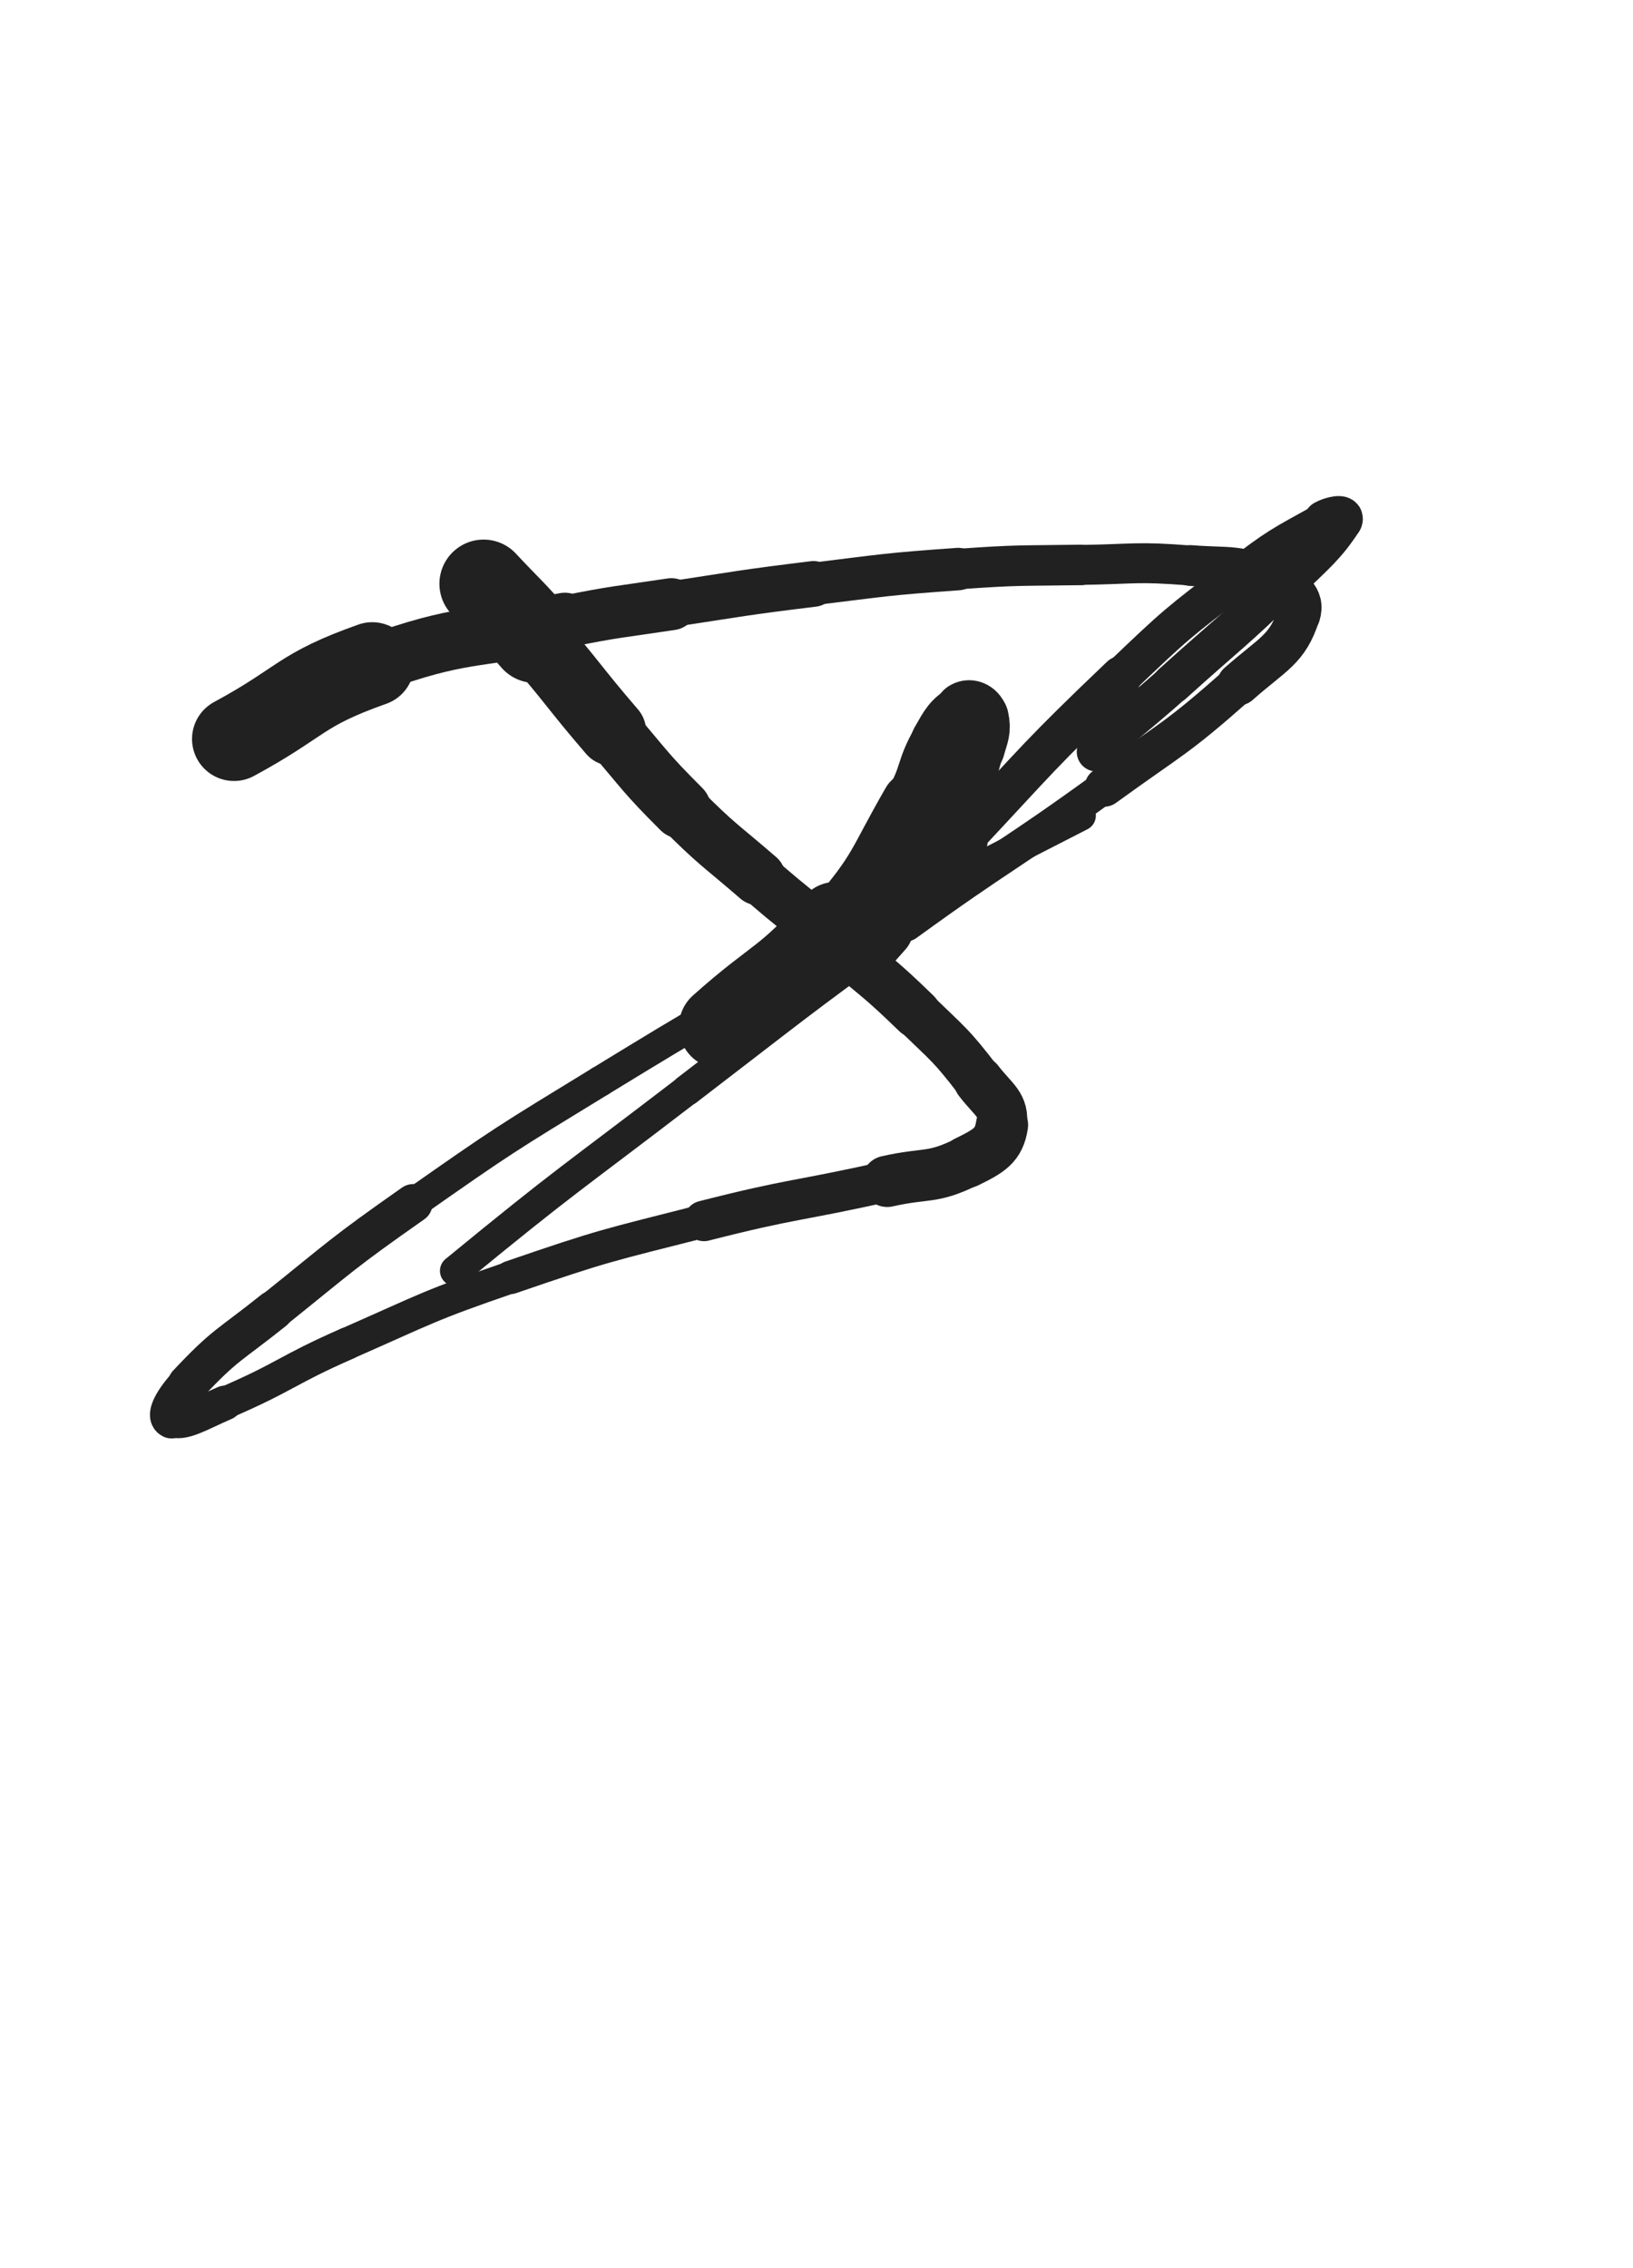 <svg xmlns="http://www.w3.org/2000/svg" xmlns:xlink="http://www.w3.org/1999/xlink" viewBox="0 0 360 500"><path d="M 106.611,128.688 C 112.263,134.743 112.484,134.548 117.914,140.798" stroke-width="19.482" stroke="rgb(33,33,33)" fill="none" stroke-linecap="round"></path><path d="M 117.914,140.798 C 126.640,150.843 126.245,151.188 134.922,161.279" stroke-width="15.058" stroke="rgb(33,33,33)" fill="none" stroke-linecap="round"></path><path d="M 134.922,161.279 C 142.390,169.964 142.115,170.263 150.204,178.350" stroke-width="13.104" stroke="rgb(33,33,33)" fill="none" stroke-linecap="round"></path><path d="M 150.204,178.350 C 158.233,186.377 158.556,186.073 167.157,193.508" stroke-width="12.085" stroke="rgb(33,33,33)" fill="none" stroke-linecap="round"></path><path d="M 167.157,193.508 C 175.943,201.102 176.163,200.848 184.979,208.408" stroke-width="11.060" stroke="rgb(33,33,33)" fill="none" stroke-linecap="round"></path><path d="M 184.979,208.408 C 193.580,215.783 193.871,215.498 201.991,223.379" stroke-width="10.877" stroke="rgb(33,33,33)" fill="none" stroke-linecap="round"></path><path d="M 201.991,223.379 C 209.245,230.419 209.608,230.284 215.727,238.250" stroke-width="10.578" stroke="rgb(33,33,33)" fill="none" stroke-linecap="round"></path><path d="M 215.727,238.250 C 219.059,242.588 221.532,243.561 220.894,247.988" stroke-width="10.922" stroke="rgb(33,33,33)" fill="none" stroke-linecap="round"></path><path d="M 220.894,247.988 C 220.244,252.498 218.000,253.744 213.152,256.125" stroke-width="11.501" stroke="rgb(33,33,33)" fill="none" stroke-linecap="round"></path><path d="M 213.152,256.125 C 205.351,259.957 204.412,258.435 195.596,260.415" stroke-width="11.318" stroke="rgb(33,33,33)" fill="none" stroke-linecap="round"></path><path d="M 195.596,260.415 C 175.431,264.944 175.206,264.039 155.191,269.144" stroke-width="8.931" stroke="rgb(33,33,33)" fill="none" stroke-linecap="round"></path><path d="M 155.191,269.144 C 133.698,274.626 133.544,274.383 112.581,281.589" stroke-width="7.354" stroke="rgb(33,33,33)" fill="none" stroke-linecap="round"></path><path d="M 112.581,281.589 C 94.231,287.897 94.341,288.361 76.564,296.172" stroke-width="7.080" stroke="rgb(33,33,33)" fill="none" stroke-linecap="round"></path><path d="M 76.564,296.172 C 62.832,302.206 63.308,303.348 49.562,309.279" stroke-width="7.127" stroke="rgb(33,33,33)" fill="none" stroke-linecap="round"></path><path d="M 49.562,309.279 C 43.928,311.710 40.226,314.117 37.804,312.897" stroke-width="7.645" stroke="rgb(33,33,33)" fill="none" stroke-linecap="round"></path><path d="M 37.804,312.897 C 36.125,312.051 38.497,308.205 41.360,305.147" stroke-width="8.390" stroke="rgb(33,33,33)" fill="none" stroke-linecap="round"></path><path d="M 41.360,305.147 C 49.749,296.189 50.565,296.674 60.308,288.865" stroke-width="8.768" stroke="rgb(33,33,33)" fill="none" stroke-linecap="round"></path><path d="M 60.308,288.865 C 75.424,276.748 75.223,276.416 91.079,265.295" stroke-width="8.542" stroke="rgb(33,33,33)" fill="none" stroke-linecap="round"></path><path d="M 91.079,265.295 C 111.237,251.157 111.325,251.200 132.335,238.347" stroke-width="6.750" stroke="rgb(33,33,33)" fill="none" stroke-linecap="round"></path><path d="M 132.335,238.347 C 157.152,223.164 157.268,223.306 182.732,209.223" stroke-width="6.750" stroke="rgb(33,33,33)" fill="none" stroke-linecap="round"></path><path d="M 182.732,209.223 C 210.207,194.027 210.268,194.108 238.212,179.788" stroke-width="6.750" stroke="rgb(33,33,33)" fill="none" stroke-linecap="round"></path><path d="M 51.592,162.906 C 66.829,154.662 65.894,152.152 82.066,146.418" stroke-width="18.516" stroke="rgb(33,33,33)" fill="none" stroke-linecap="round"></path><path d="M 82.066,146.418 C 102.363,139.221 103.218,141.319 124.529,137.044" stroke-width="12.764" stroke="rgb(33,33,33)" fill="none" stroke-linecap="round"></path><path d="M 124.529,137.044 C 136.188,134.705 136.246,134.974 148.006,133.189" stroke-width="11.463" stroke="rgb(33,33,33)" fill="none" stroke-linecap="round"></path><path d="M 148.006,133.189 C 163.651,130.814 163.635,130.646 179.340,128.723" stroke-width="10.080" stroke="rgb(33,33,33)" fill="none" stroke-linecap="round"></path><path d="M 179.340,128.723 C 195.250,126.775 195.254,126.584 211.236,125.448" stroke-width="9.360" stroke="rgb(33,33,33)" fill="none" stroke-linecap="round"></path><path d="M 211.236,125.448 C 224.717,124.490 224.748,124.743 238.267,124.536" stroke-width="8.925" stroke="rgb(33,33,33)" fill="none" stroke-linecap="round"></path><path d="M 238.267,124.536 C 250.341,124.351 250.424,123.722 262.423,124.663" stroke-width="8.807" stroke="rgb(33,33,33)" fill="none" stroke-linecap="round"></path><path d="M 262.423,124.663 C 271.489,125.374 272.592,124.299 280.396,127.841" stroke-width="8.984" stroke="rgb(33,33,33)" fill="none" stroke-linecap="round"></path><path d="M 280.396,127.841 C 284.534,129.719 287.499,131.793 286.307,135.503" stroke-width="9.533" stroke="rgb(33,33,33)" fill="none" stroke-linecap="round"></path><path d="M 286.307,135.503 C 283.811,143.270 280.564,144.106 273.019,150.795" stroke-width="9.407" stroke="rgb(33,33,33)" fill="none" stroke-linecap="round"></path><path d="M 273.019,150.795 C 259.140,163.101 258.541,162.556 243.460,173.493" stroke-width="8.668" stroke="rgb(33,33,33)" fill="none" stroke-linecap="round"></path><path d="M 243.460,173.493 C 221.971,189.077 221.360,188.237 199.879,203.837" stroke-width="7.292" stroke="rgb(33,33,33)" fill="none" stroke-linecap="round"></path><path d="M 199.879,203.837 C 175.366,221.639 175.516,221.858 151.472,240.296" stroke-width="6.868" stroke="rgb(33,33,33)" fill="none" stroke-linecap="round"></path><path d="M 151.472,240.296 C 125.758,260.014 125.399,259.593 100.364,280.149" stroke-width="6.750" stroke="rgb(33,33,33)" fill="none" stroke-linecap="round"></path><path d="M 158.906,226.344 C 171.613,214.989 173.273,216.409 184.320,203.634" stroke-width="18.476" stroke="rgb(33,33,33)" fill="none" stroke-linecap="round"></path><path d="M 184.320,203.634 C 194.540,191.815 193.578,190.771 201.440,177.154" stroke-width="14.189" stroke="rgb(33,33,33)" fill="none" stroke-linecap="round"></path><path d="M 201.440,177.154 C 205.139,170.747 203.799,169.970 207.441,163.586" stroke-width="13.153" stroke="rgb(33,33,33)" fill="none" stroke-linecap="round"></path><path d="M 207.441,163.586 C 209.509,159.961 209.892,159.077 212.861,157.136" stroke-width="13.320" stroke="rgb(33,33,33)" fill="none" stroke-linecap="round"></path><path d="M 212.861,157.136 C 213.848,156.491 215.098,157.255 215.353,158.413" stroke-width="13.906" stroke="rgb(33,33,33)" fill="none" stroke-linecap="round"></path><path d="M 215.353,158.413 C 215.930,161.034 215.354,161.653 214.526,164.694" stroke-width="14.067" stroke="rgb(33,33,33)" fill="none" stroke-linecap="round"></path><path d="M 214.526,164.694 C 213.029,170.191 213.103,170.309 210.704,175.489" stroke-width="13.624" stroke="rgb(33,33,33)" fill="none" stroke-linecap="round"></path><path d="M 210.704,175.489 C 207.204,183.045 206.950,182.965 202.728,190.165" stroke-width="12.673" stroke="rgb(33,33,33)" fill="none" stroke-linecap="round"></path><path d="M 202.728,190.165 C 198.762,196.928 198.515,196.782 194.328,203.415" stroke-width="12.094" stroke="rgb(33,33,33)" fill="none" stroke-linecap="round"></path><path d="M 194.328,203.415 C 192.487,206.332 190.539,208.842 190.672,209.265" stroke-width="12.530" stroke="rgb(33,33,33)" fill="none" stroke-linecap="round"></path><path d="M 190.672,209.265 C 190.787,209.630 192.843,207.216 194.823,204.991" stroke-width="12.879" stroke="rgb(33,33,33)" fill="none" stroke-linecap="round"></path><path d="M 194.823,204.991 C 203.509,195.227 203.068,194.820 212.004,185.286" stroke-width="11.470" stroke="rgb(33,33,33)" fill="none" stroke-linecap="round"></path><path d="M 212.004,185.286 C 229.250,166.886 228.953,166.518 247.186,149.122" stroke-width="9.028" stroke="rgb(33,33,33)" fill="none" stroke-linecap="round"></path><path d="M 247.186,149.122 C 259.344,137.523 259.436,137.467 272.786,127.295" stroke-width="8.472" stroke="rgb(33,33,33)" fill="none" stroke-linecap="round"></path><path d="M 272.786,127.295 C 281.868,120.374 282.175,120.394 292.049,114.936" stroke-width="8.444" stroke="rgb(33,33,33)" fill="none" stroke-linecap="round"></path><path d="M 292.049,114.936 C 293.605,114.076 296.360,113.570 295.646,114.658" stroke-width="9.370" stroke="rgb(33,33,33)" fill="none" stroke-linecap="round"></path><path d="M 295.646,114.658 C 292.070,120.110 289.948,121.728 283.470,128.017" stroke-width="9.398" stroke="rgb(33,33,33)" fill="none" stroke-linecap="round"></path><path d="M 283.470,128.017 C 271.363,139.771 271.013,139.425 258.477,150.745" stroke-width="8.807" stroke="rgb(33,33,33)" fill="none" stroke-linecap="round"></path><path d="M 258.477,150.745 C 250.130,158.283 242.205,164.052 241.704,165.733" stroke-width="8.657" stroke="rgb(33,33,33)" fill="none" stroke-linecap="round"></path></svg>